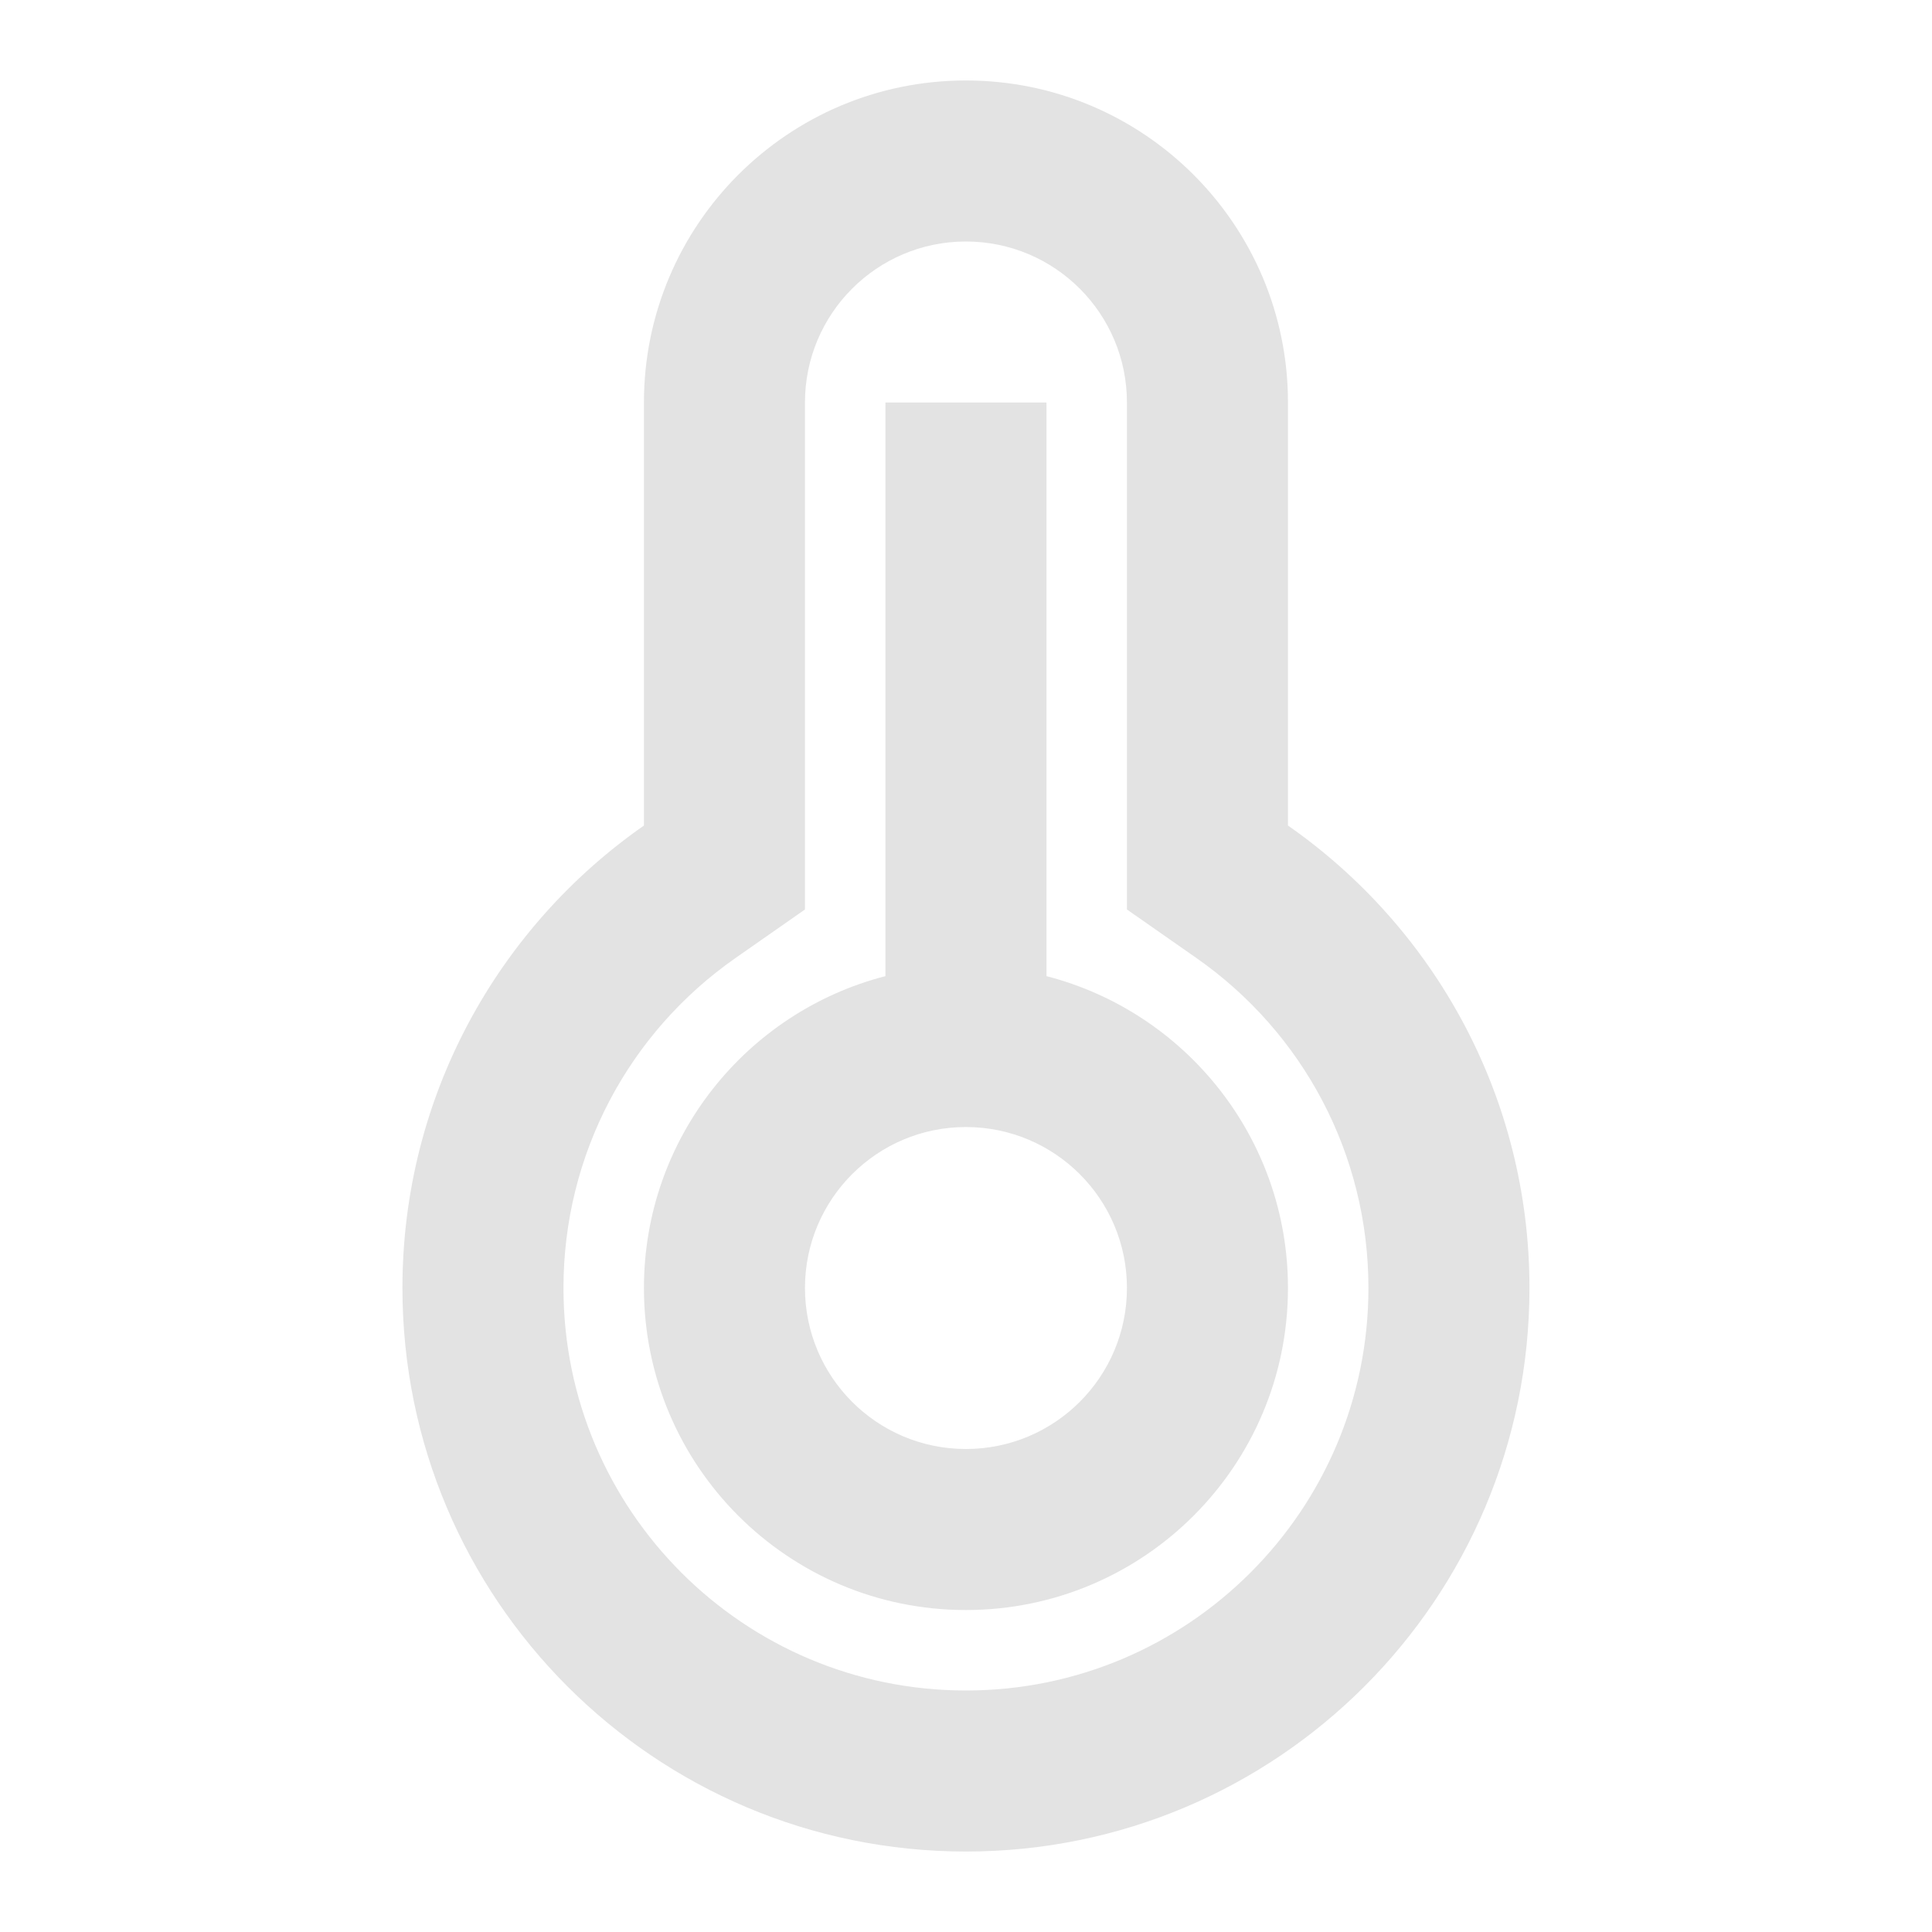<svg width="20" height="20" viewBox="0 0 20 20" fill="none" xmlns="http://www.w3.org/2000/svg">
<path d="M6.666 4.167C6.666 2.326 8.158 0.833 9.999 0.833C11.84 0.833 13.333 2.326 13.333 4.167V8.546C14.844 9.6 15.833 11.351 15.833 13.333C15.833 16.555 13.221 19.167 9.999 19.167C6.778 19.167 4.166 16.555 4.166 13.333C4.166 11.351 5.155 9.6 6.666 8.546V4.167ZM7.62 9.913C6.507 10.688 5.833 11.953 5.833 13.333C5.833 15.634 7.698 17.5 9.999 17.5C12.3 17.5 14.166 15.634 14.166 13.333C14.166 11.953 13.492 10.688 12.379 9.913L11.666 9.415V4.167C11.666 3.246 10.92 2.5 9.999 2.5C9.079 2.5 8.333 3.246 8.333 4.167V9.415L7.62 9.913ZM9.166 10.105V4.167H10.833V10.105C12.27 10.475 13.333 11.78 13.333 13.333C13.333 15.174 11.84 16.667 9.999 16.667C8.158 16.667 6.666 15.174 6.666 13.333C6.666 11.78 7.728 10.475 9.166 10.105ZM9.999 15C10.92 15 11.666 14.254 11.666 13.333C11.666 12.413 10.92 11.667 9.999 11.667C9.079 11.667 8.333 12.413 8.333 13.333C8.333 14.254 9.079 15 9.999 15Z" fill="#E3E3E3"/>
</svg>
